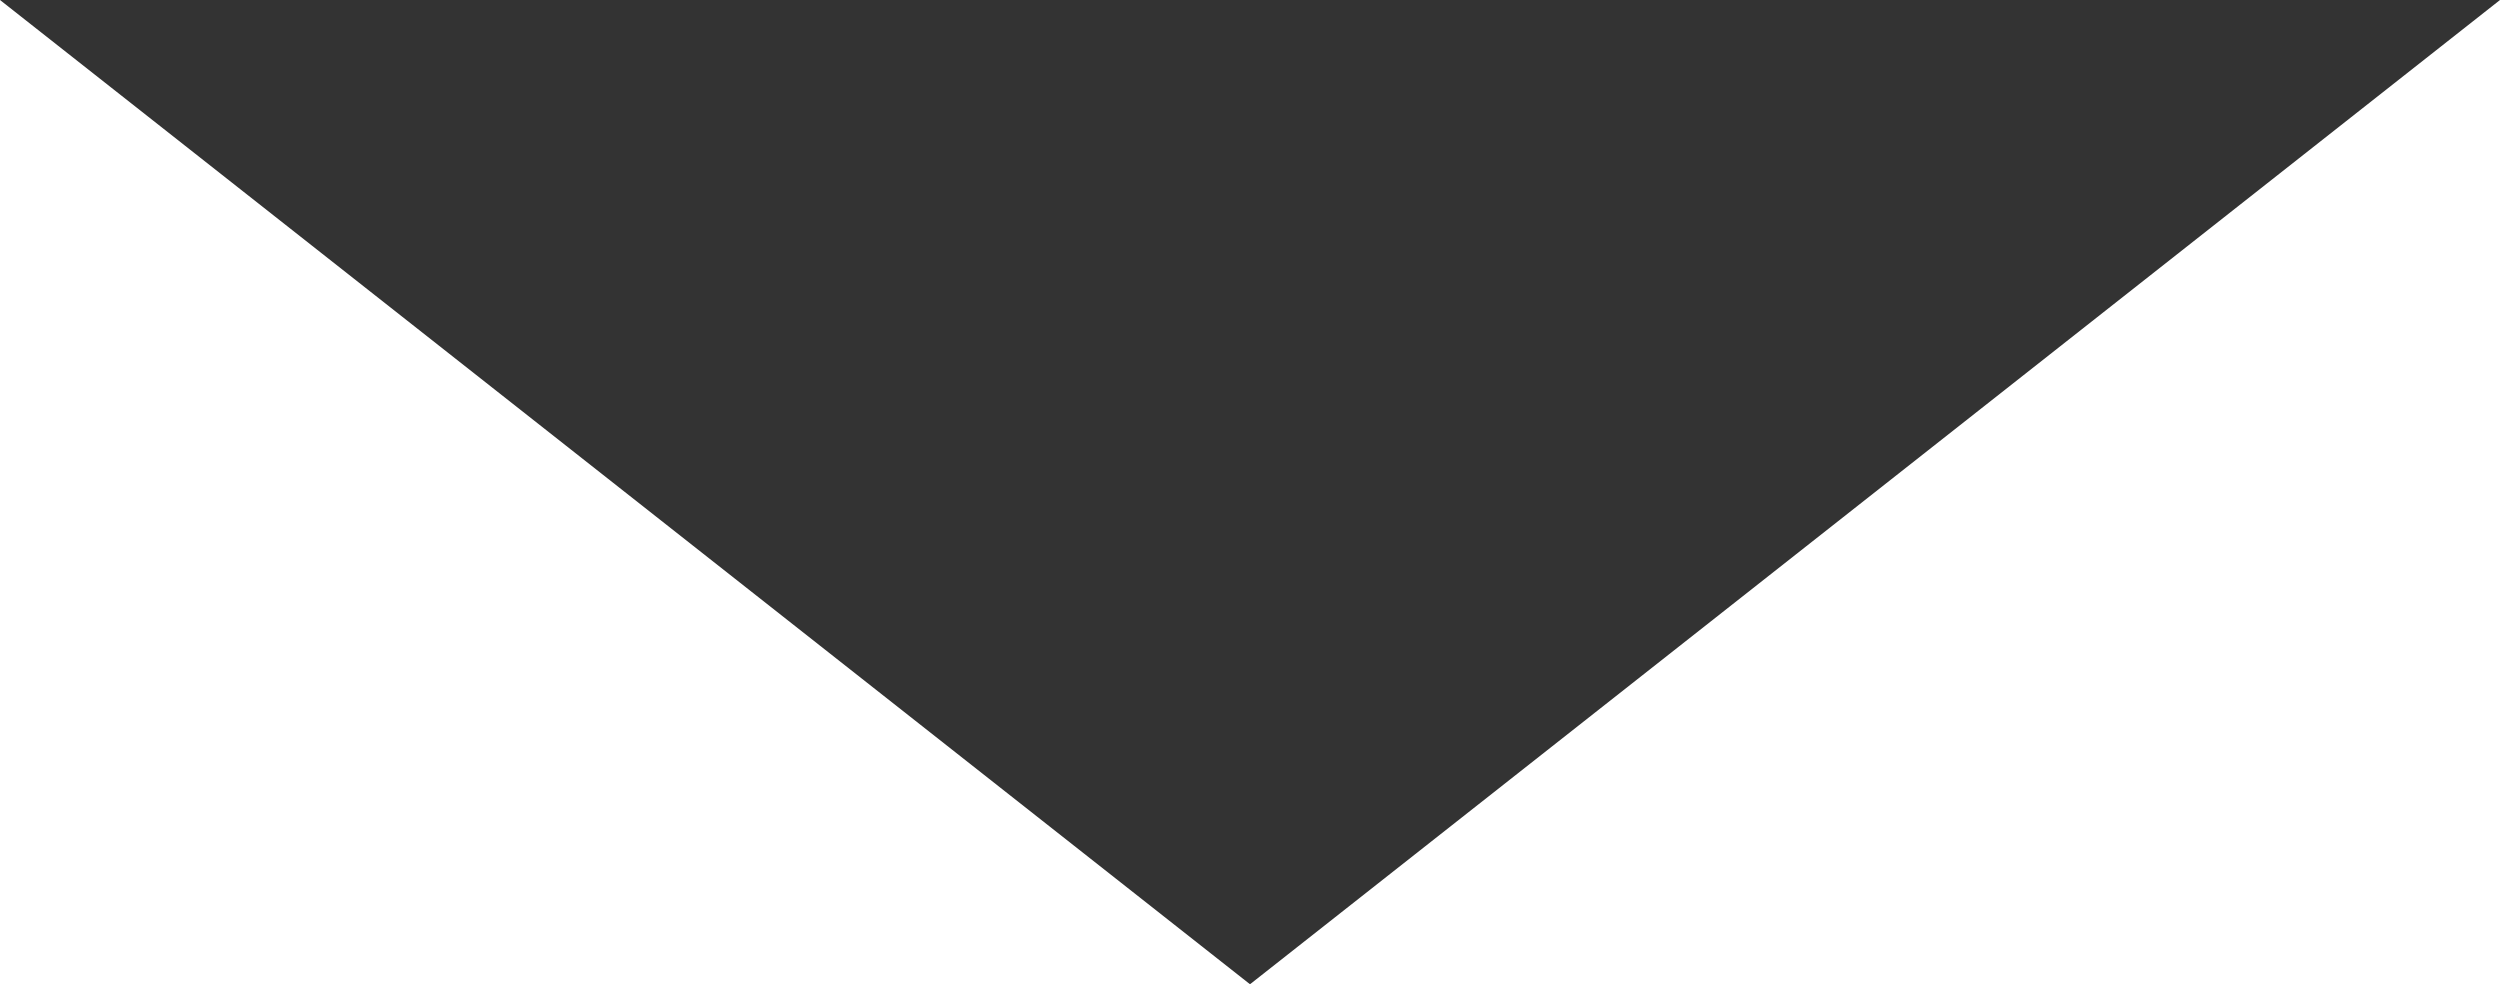 <svg xmlns="http://www.w3.org/2000/svg" viewBox="0 0 12.7 5"><defs><style>.cls-1{fill:#333;}</style></defs><title>triangle_down</title><g id="Layer_2" data-name="Layer 2"><g id="Layer_2-2" data-name="Layer 2"><polygon class="cls-1" points="6.35 5 12.7 0 0 0 6.35 5"/></g></g></svg>